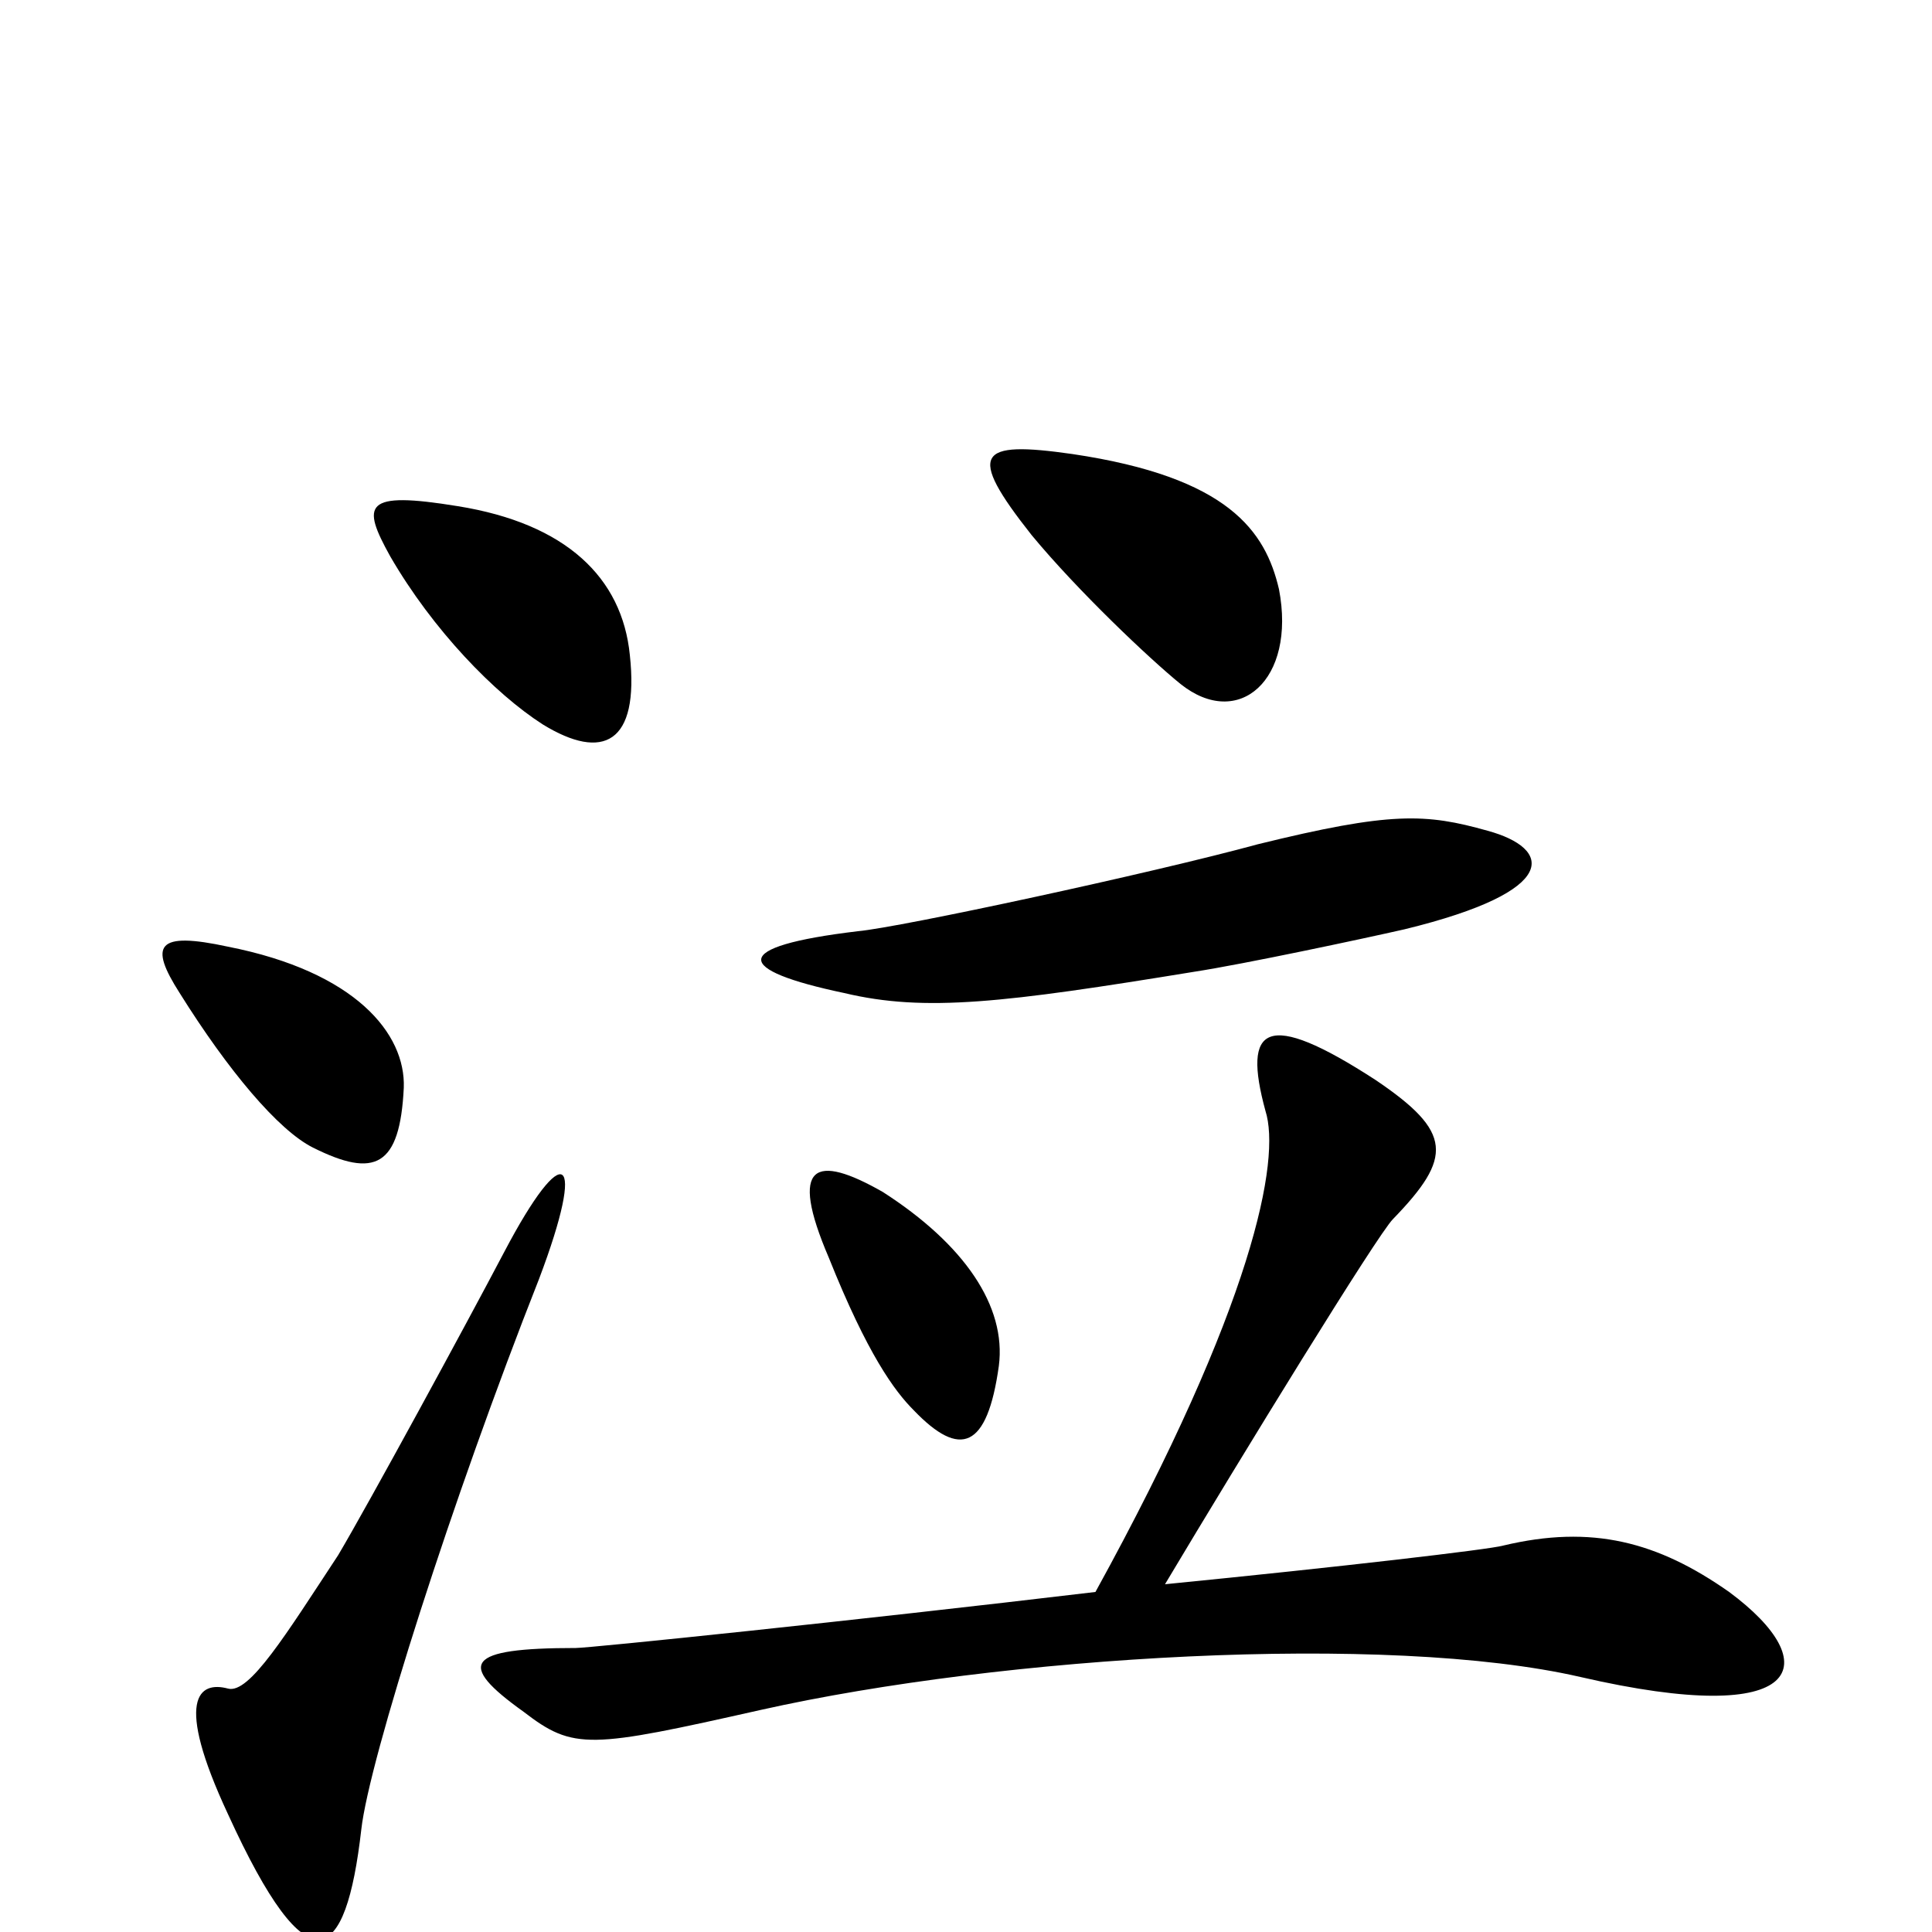 <svg xmlns="http://www.w3.org/2000/svg" viewBox="0 -1000 1000 1000">
	<path fill="#000000" d="M662 -695C655 -725 636 -753 555 -765C506 -772 500 -766 534 -723C558 -694 595 -659 611 -646C641 -622 671 -648 662 -695ZM326 -661C322 -701 293 -729 237 -738C188 -746 187 -739 202 -712C224 -674 256 -641 281 -625C312 -606 331 -615 326 -661ZM770 -570C738 -579 720 -580 651 -563C596 -548 466 -520 444 -518C377 -510 380 -498 437 -486C479 -476 520 -481 618 -497C644 -501 705 -514 727 -519C809 -539 803 -561 770 -570ZM209 -437C210 -465 184 -497 118 -510C81 -518 77 -511 93 -486C118 -446 144 -415 162 -406C194 -390 207 -396 209 -437ZM517 -293C521 -324 499 -356 457 -383C422 -403 408 -398 429 -349C449 -299 463 -280 473 -270C497 -245 511 -250 517 -293ZM895 -176C858 -202 824 -211 778 -200C771 -198 694 -189 603 -180C643 -247 713 -361 721 -369C752 -401 752 -414 712 -441C655 -478 643 -469 655 -425C663 -400 649 -325 567 -176C441 -161 305 -147 298 -147C241 -147 236 -139 271 -114C297 -94 305 -95 394 -115C519 -143 718 -155 818 -132C935 -105 945 -139 895 -176ZM279 -338C304 -404 292 -411 261 -352C241 -314 191 -222 175 -195C148 -154 129 -123 118 -126C103 -130 90 -121 118 -61C160 31 179 17 187 -53C191 -89 234 -224 279 -338Z"/>
</svg>